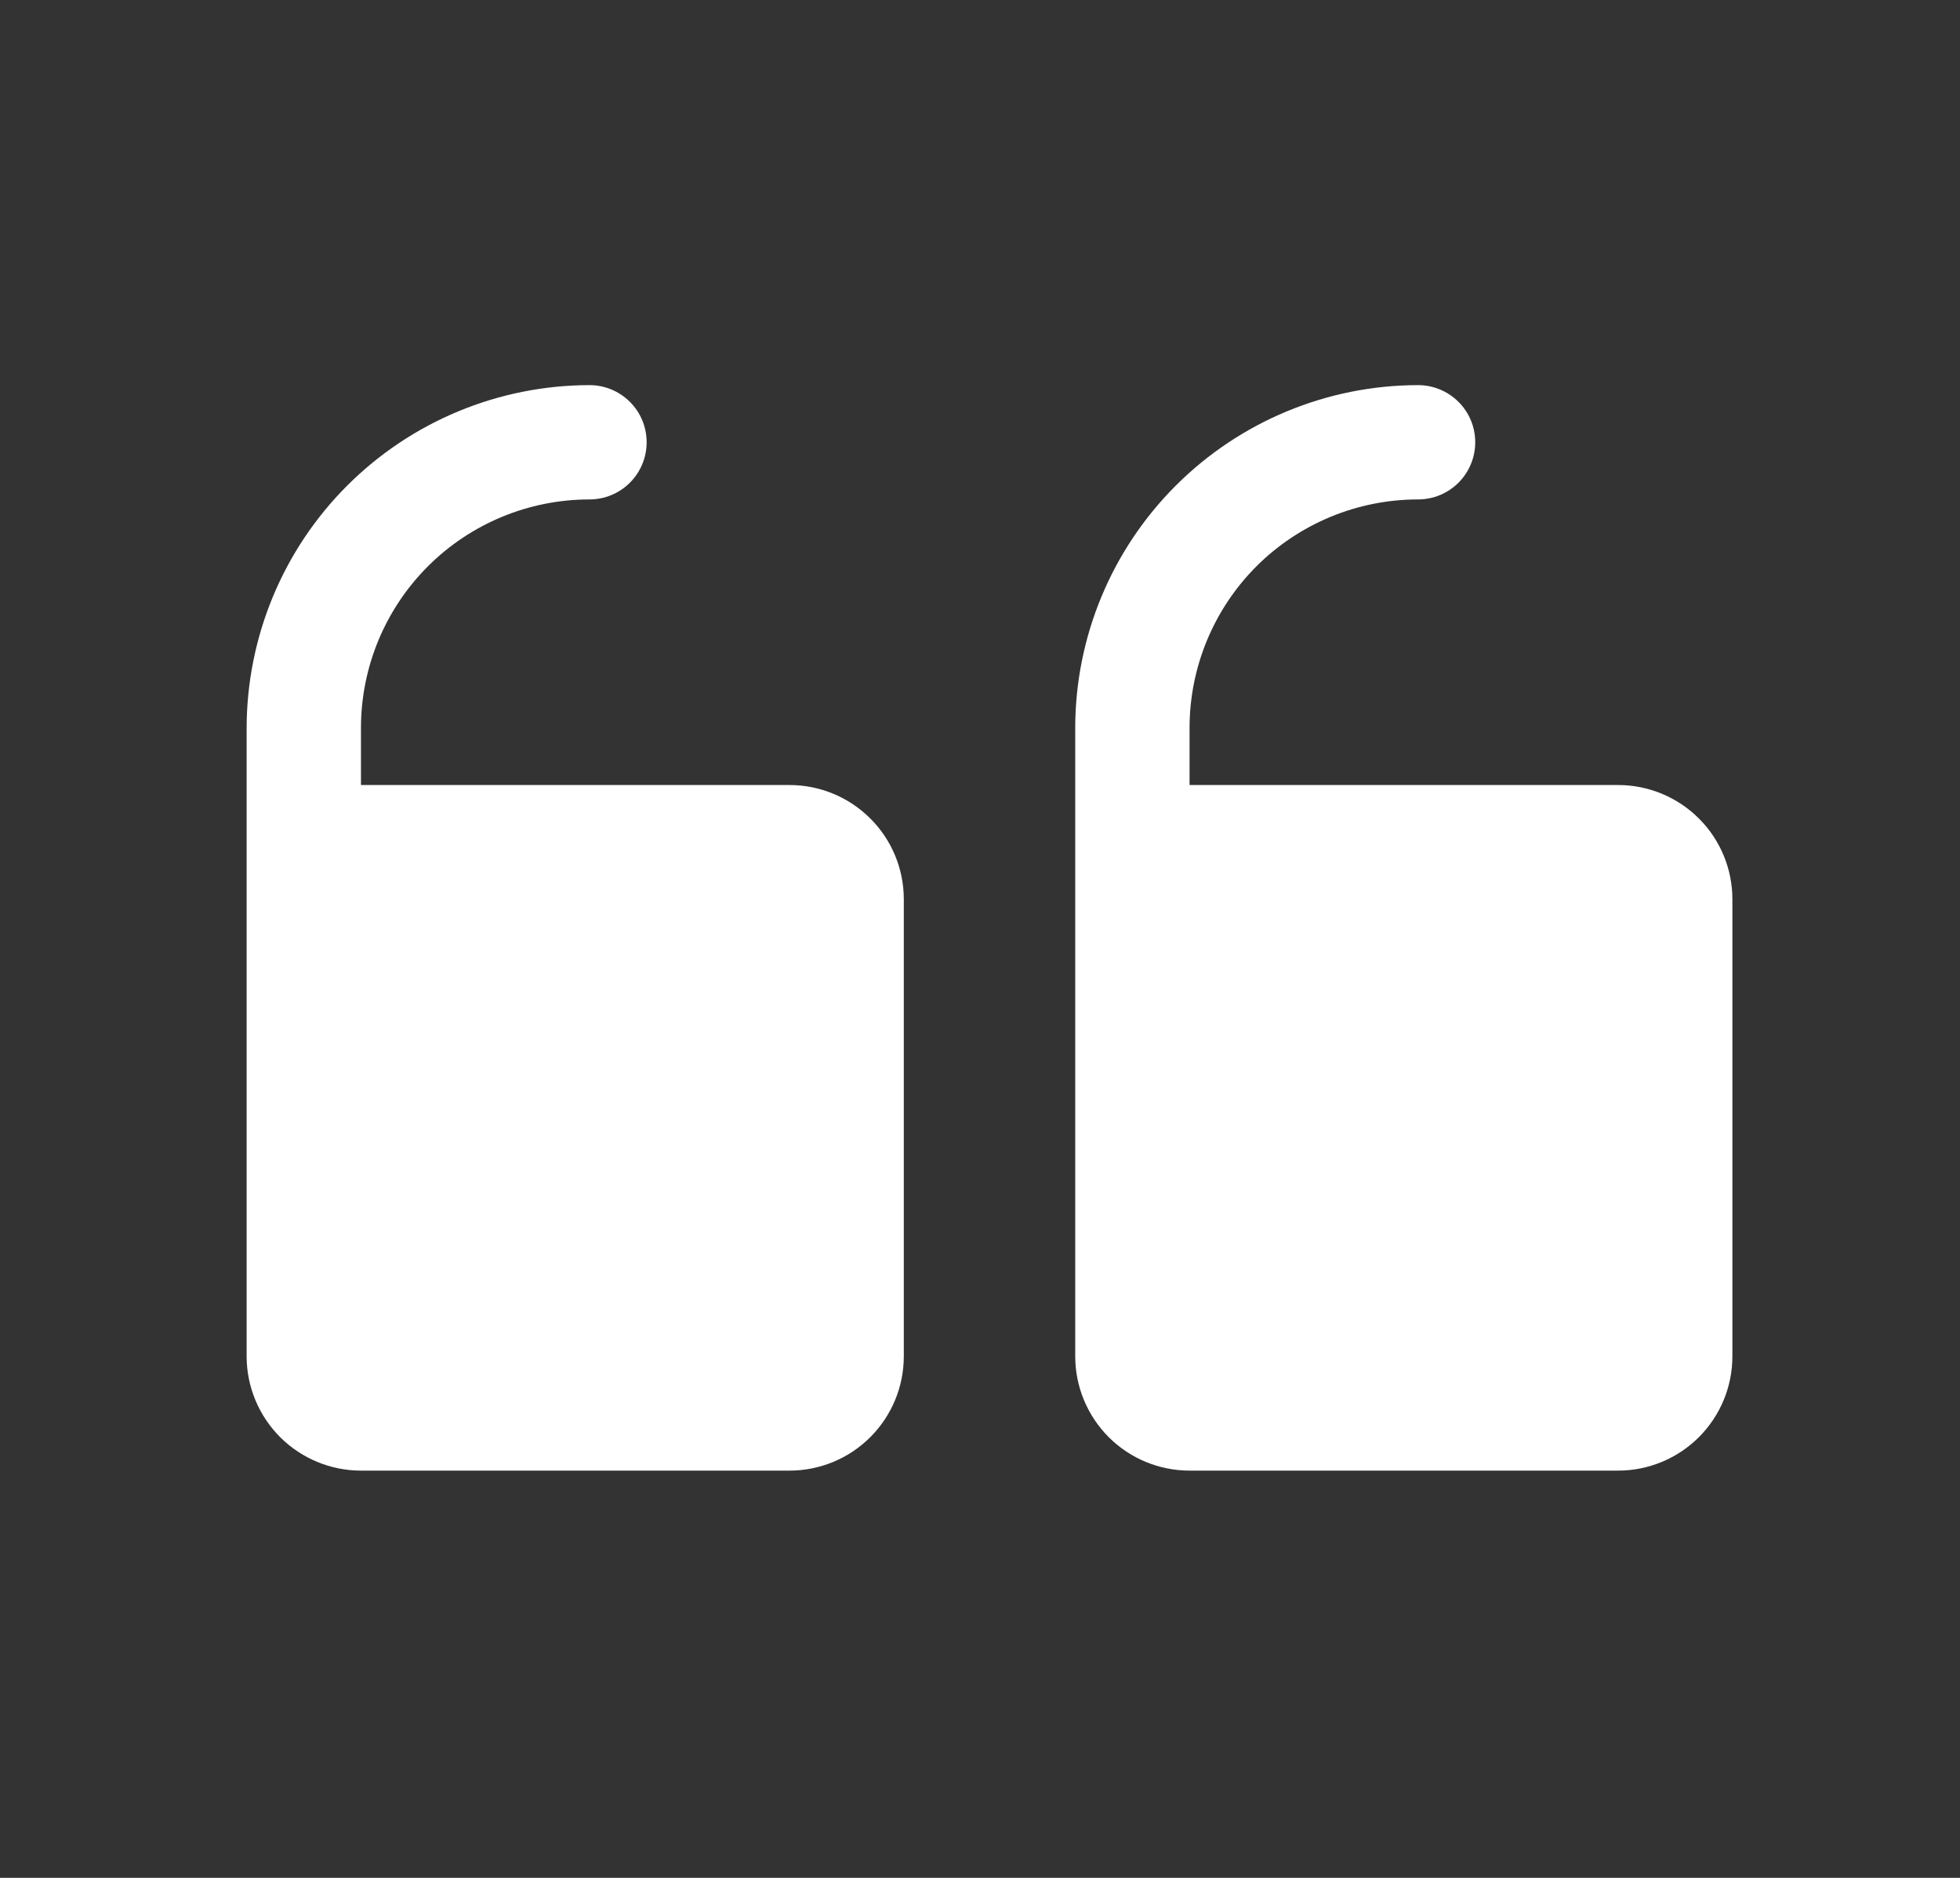 <svg width="24" height="23" viewBox="0 0 24 23" fill="none" xmlns="http://www.w3.org/2000/svg">
<rect x="0" y="0" width="24" height="23" fill="#333333" stroke="none"/>
<path d="M13.166 16.612V8.915C13.167 7.802 13.61 6.735 14.397 5.948C15.184 5.161 16.251 4.718 17.364 4.717C17.55 4.717 17.728 4.791 17.859 4.922C17.991 5.053 18.064 5.231 18.064 5.417C18.064 5.602 17.991 5.78 17.859 5.912C17.728 6.043 17.55 6.117 17.364 6.117C16.622 6.117 15.91 6.412 15.385 6.936C14.861 7.461 14.566 8.173 14.566 8.915V9.615H19.814C20.185 9.615 20.541 9.763 20.803 10.025C21.066 10.287 21.213 10.643 21.213 11.015V16.612C21.213 16.983 21.066 17.339 20.803 17.602C20.541 17.864 20.185 18.012 19.814 18.012H14.566C14.194 18.012 13.838 17.864 13.576 17.602C13.314 17.339 13.166 16.983 13.166 16.612ZM4.42 18.012H9.668C10.039 18.012 10.395 17.864 10.657 17.602C10.92 17.339 11.067 16.983 11.067 16.612V11.015C11.067 10.643 10.92 10.287 10.657 10.025C10.395 9.763 10.039 9.615 9.668 9.615H4.42V8.915C4.42 8.173 4.715 7.461 5.24 6.936C5.764 6.412 6.476 6.117 7.219 6.117C7.404 6.117 7.582 6.043 7.713 5.912C7.845 5.78 7.918 5.602 7.918 5.417C7.918 5.231 7.845 5.053 7.713 4.922C7.582 4.791 7.404 4.717 7.219 4.717C6.106 4.718 5.038 5.161 4.251 5.948C3.464 6.735 3.022 7.802 3.02 8.915V16.612C3.02 16.983 3.168 17.339 3.43 17.602C3.693 17.864 4.049 18.012 4.42 18.012Z" fill="white"/>
</svg>
